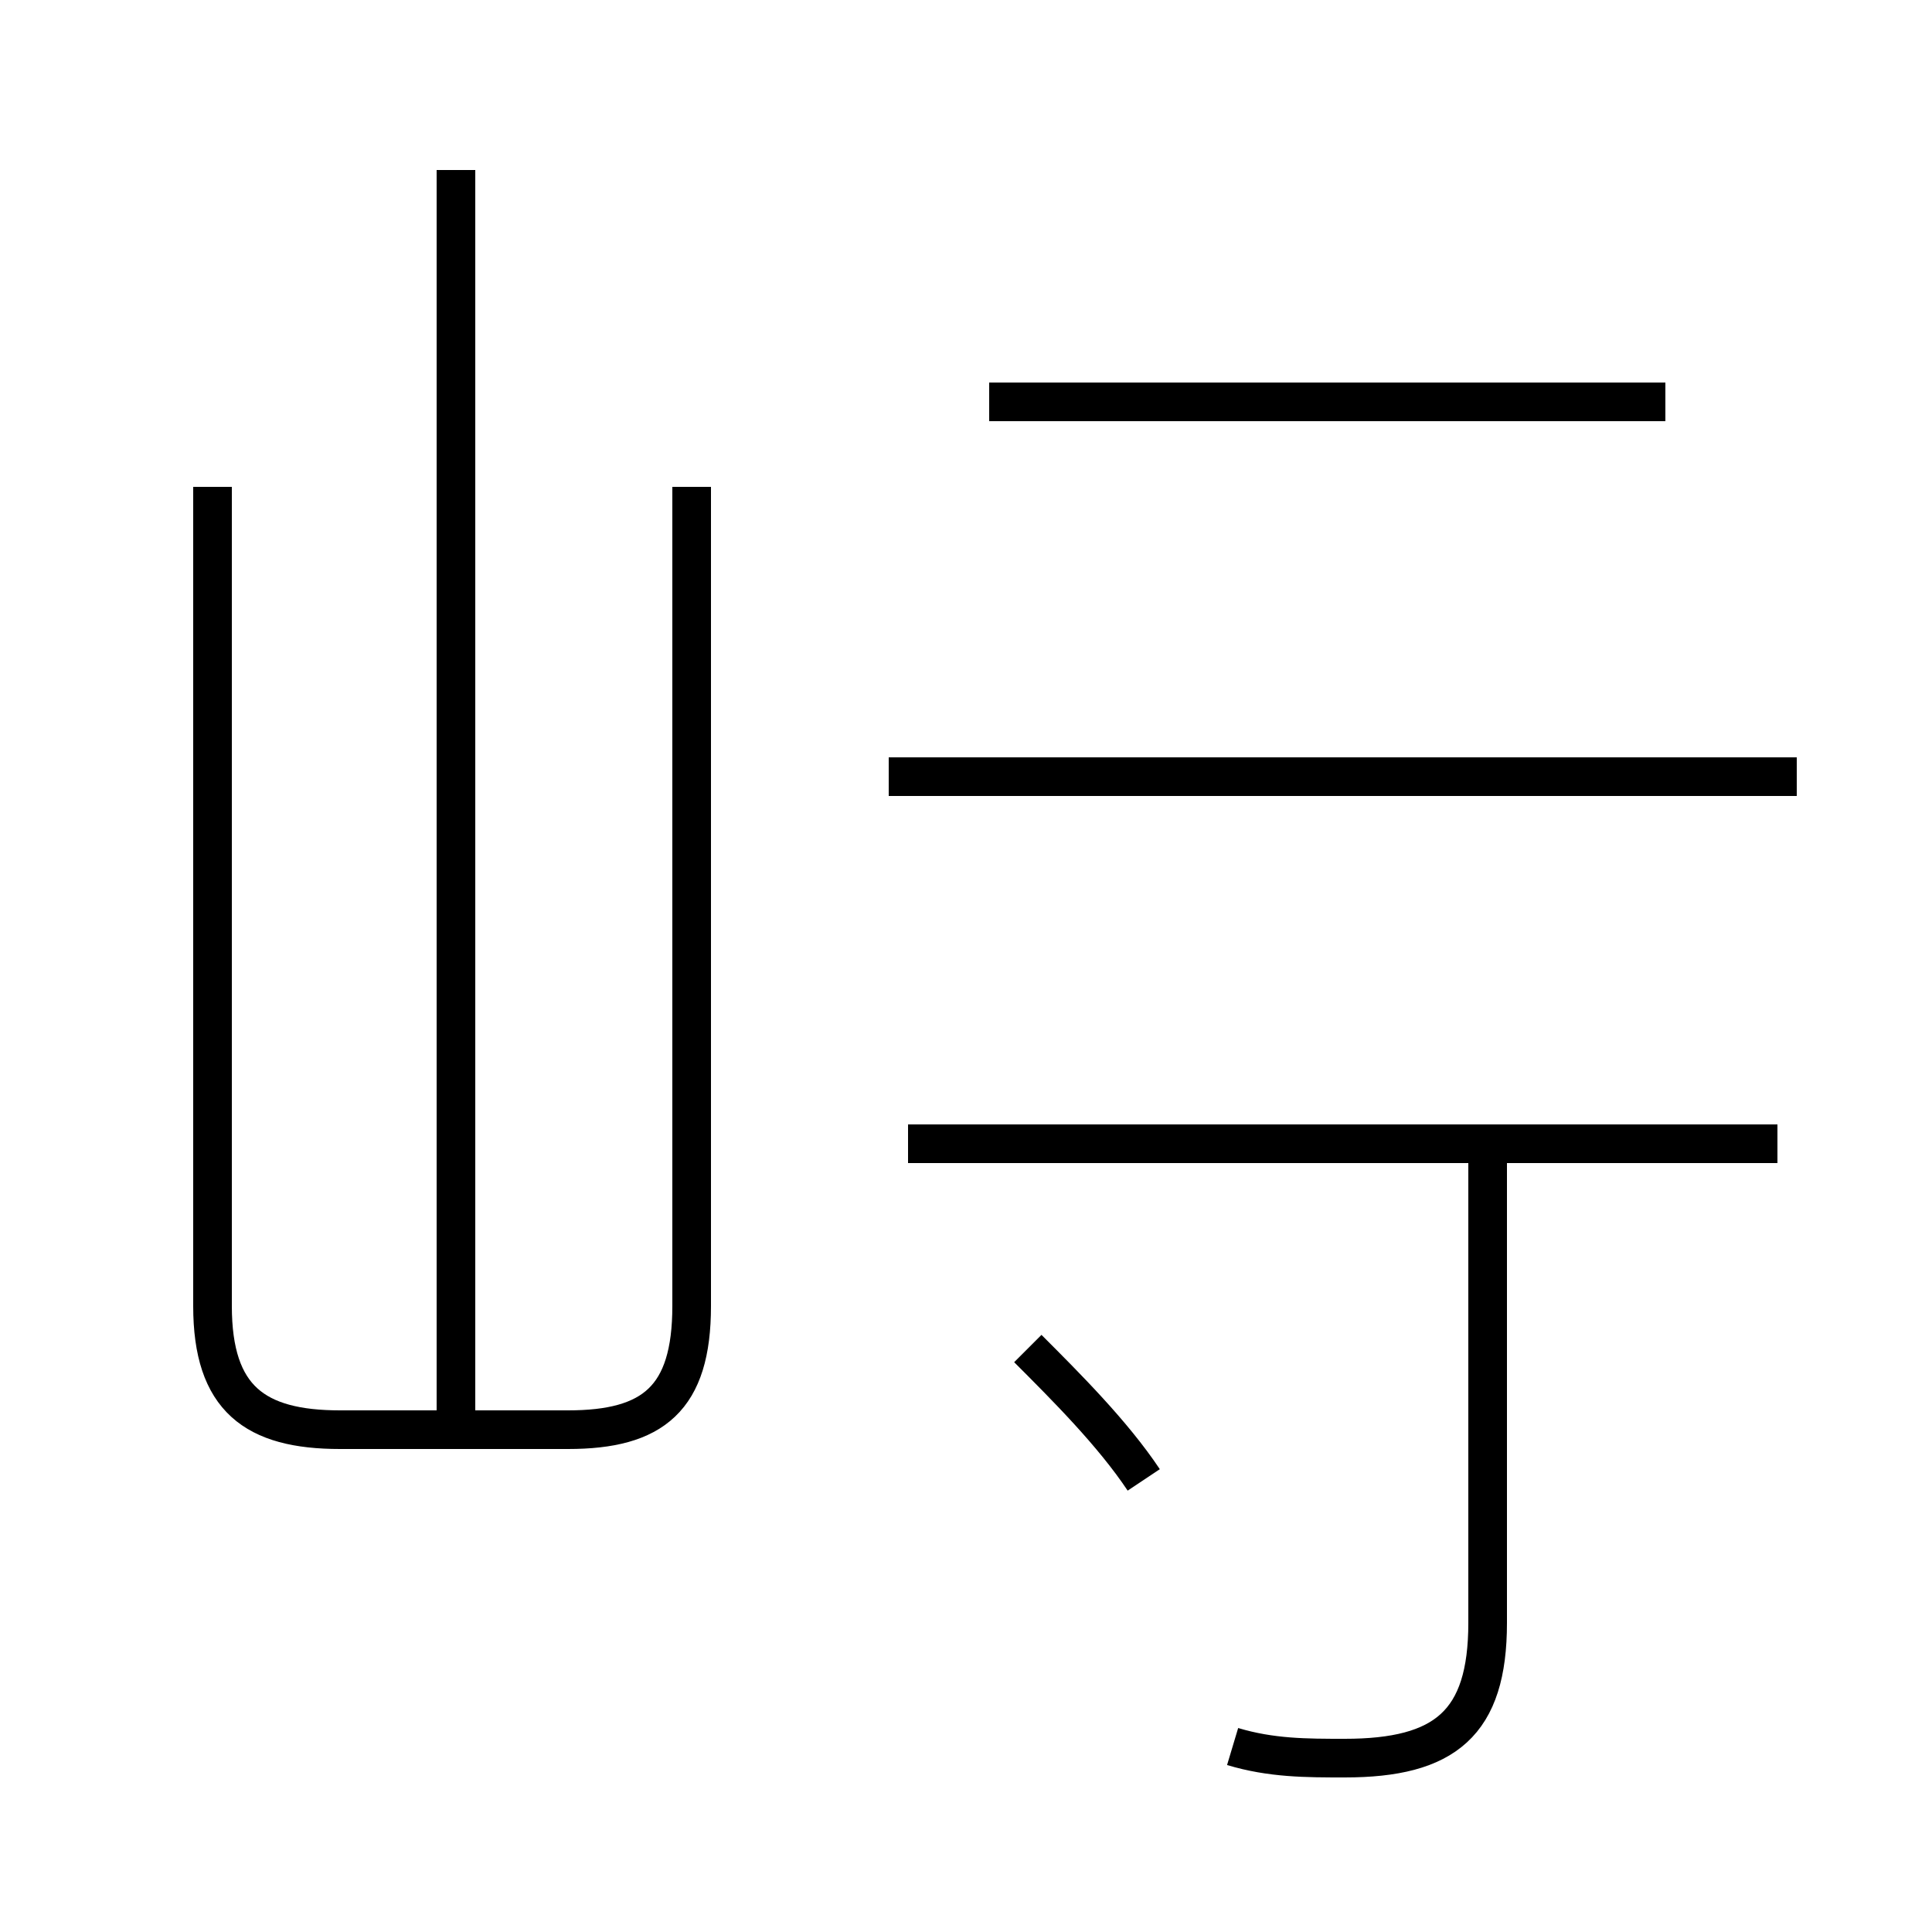 <?xml version='1.0' encoding='utf8'?>
<svg viewBox="0.0 -44.0 50.0 50.0" version="1.1" xmlns="http://www.w3.org/2000/svg">
<rect x="0.0" y="-44.0" width="50.0" height="50.0" fill="#808080" stroke="none"/>
<rect x="-1000" y="-1000" width="2000" height="2000" stroke="white" fill="white"/>
<g style="fill:none; stroke:#000000;  stroke-width:1">
<path d="M 5.5 31.4 L 5.5 10.2 C 5.5 7.8 6.6 7.0 8.8 7.0 L 14.7 7.0 C 16.9 7.0 17.9 7.8 17.9 10.2 L 17.9 31.4 M 11.8 7.2 L 11.8 39.6 M 29.6 5.7 C 28.8 6.9 27.6 8.1 26.6 9.1 M 31.9 -1.2 C 32.9 -1.5 33.8 -1.5 34.8 -1.5 C 37.4 -1.5 38.5 -0.6 38.5 2.0 L 38.5 14.2 M 43.1 33.6 L 25.6 33.6 M 46.0 14.4 L 23.5 14.4 M 46.5 23.9 L 23.0 23.9 " transform="scale(1, -1)" />
</g>
</svg>